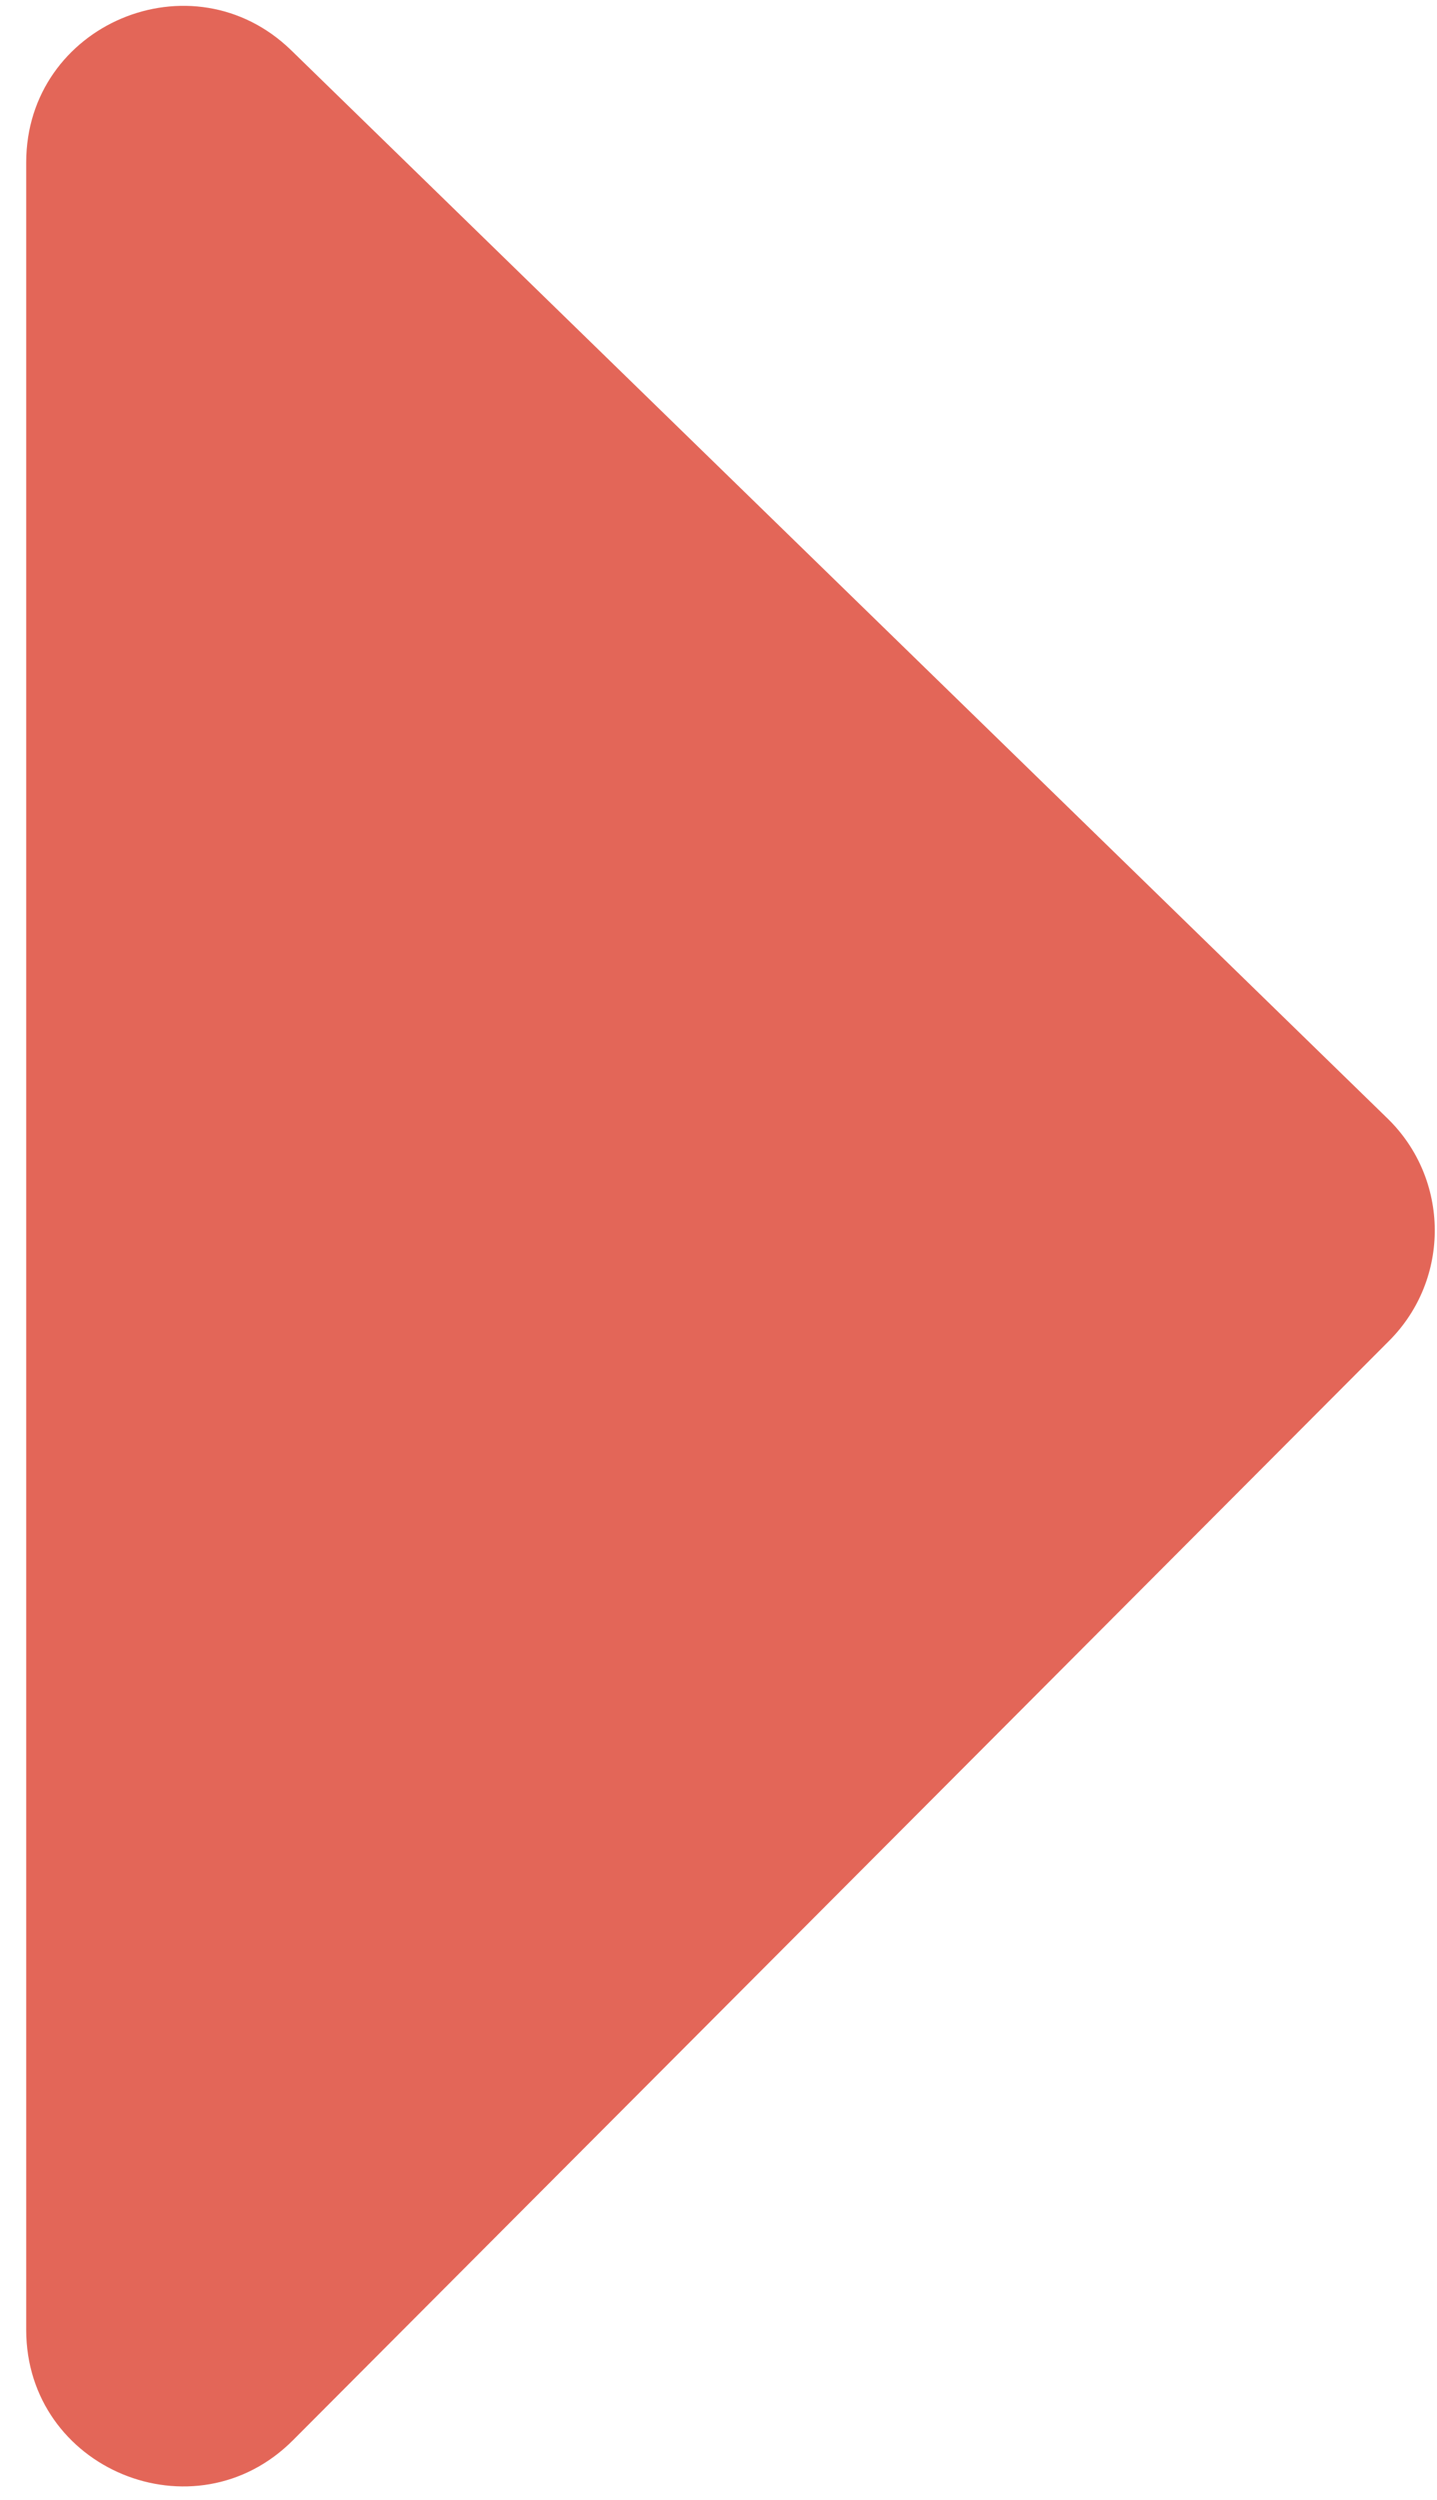 <svg width="46" height="80" viewBox="0 0 46 80" fill="none" xmlns="http://www.w3.org/2000/svg">
<path d="M44.418 35.794L9.328 1.615C6.16 -1.471 0.839 0.774 0.839 5.197V74.559C0.839 79.017 6.231 81.246 9.379 78.09L44.469 42.906C46.435 40.935 46.412 37.737 44.418 35.794Z" fill="#E36658"/>
</svg>
